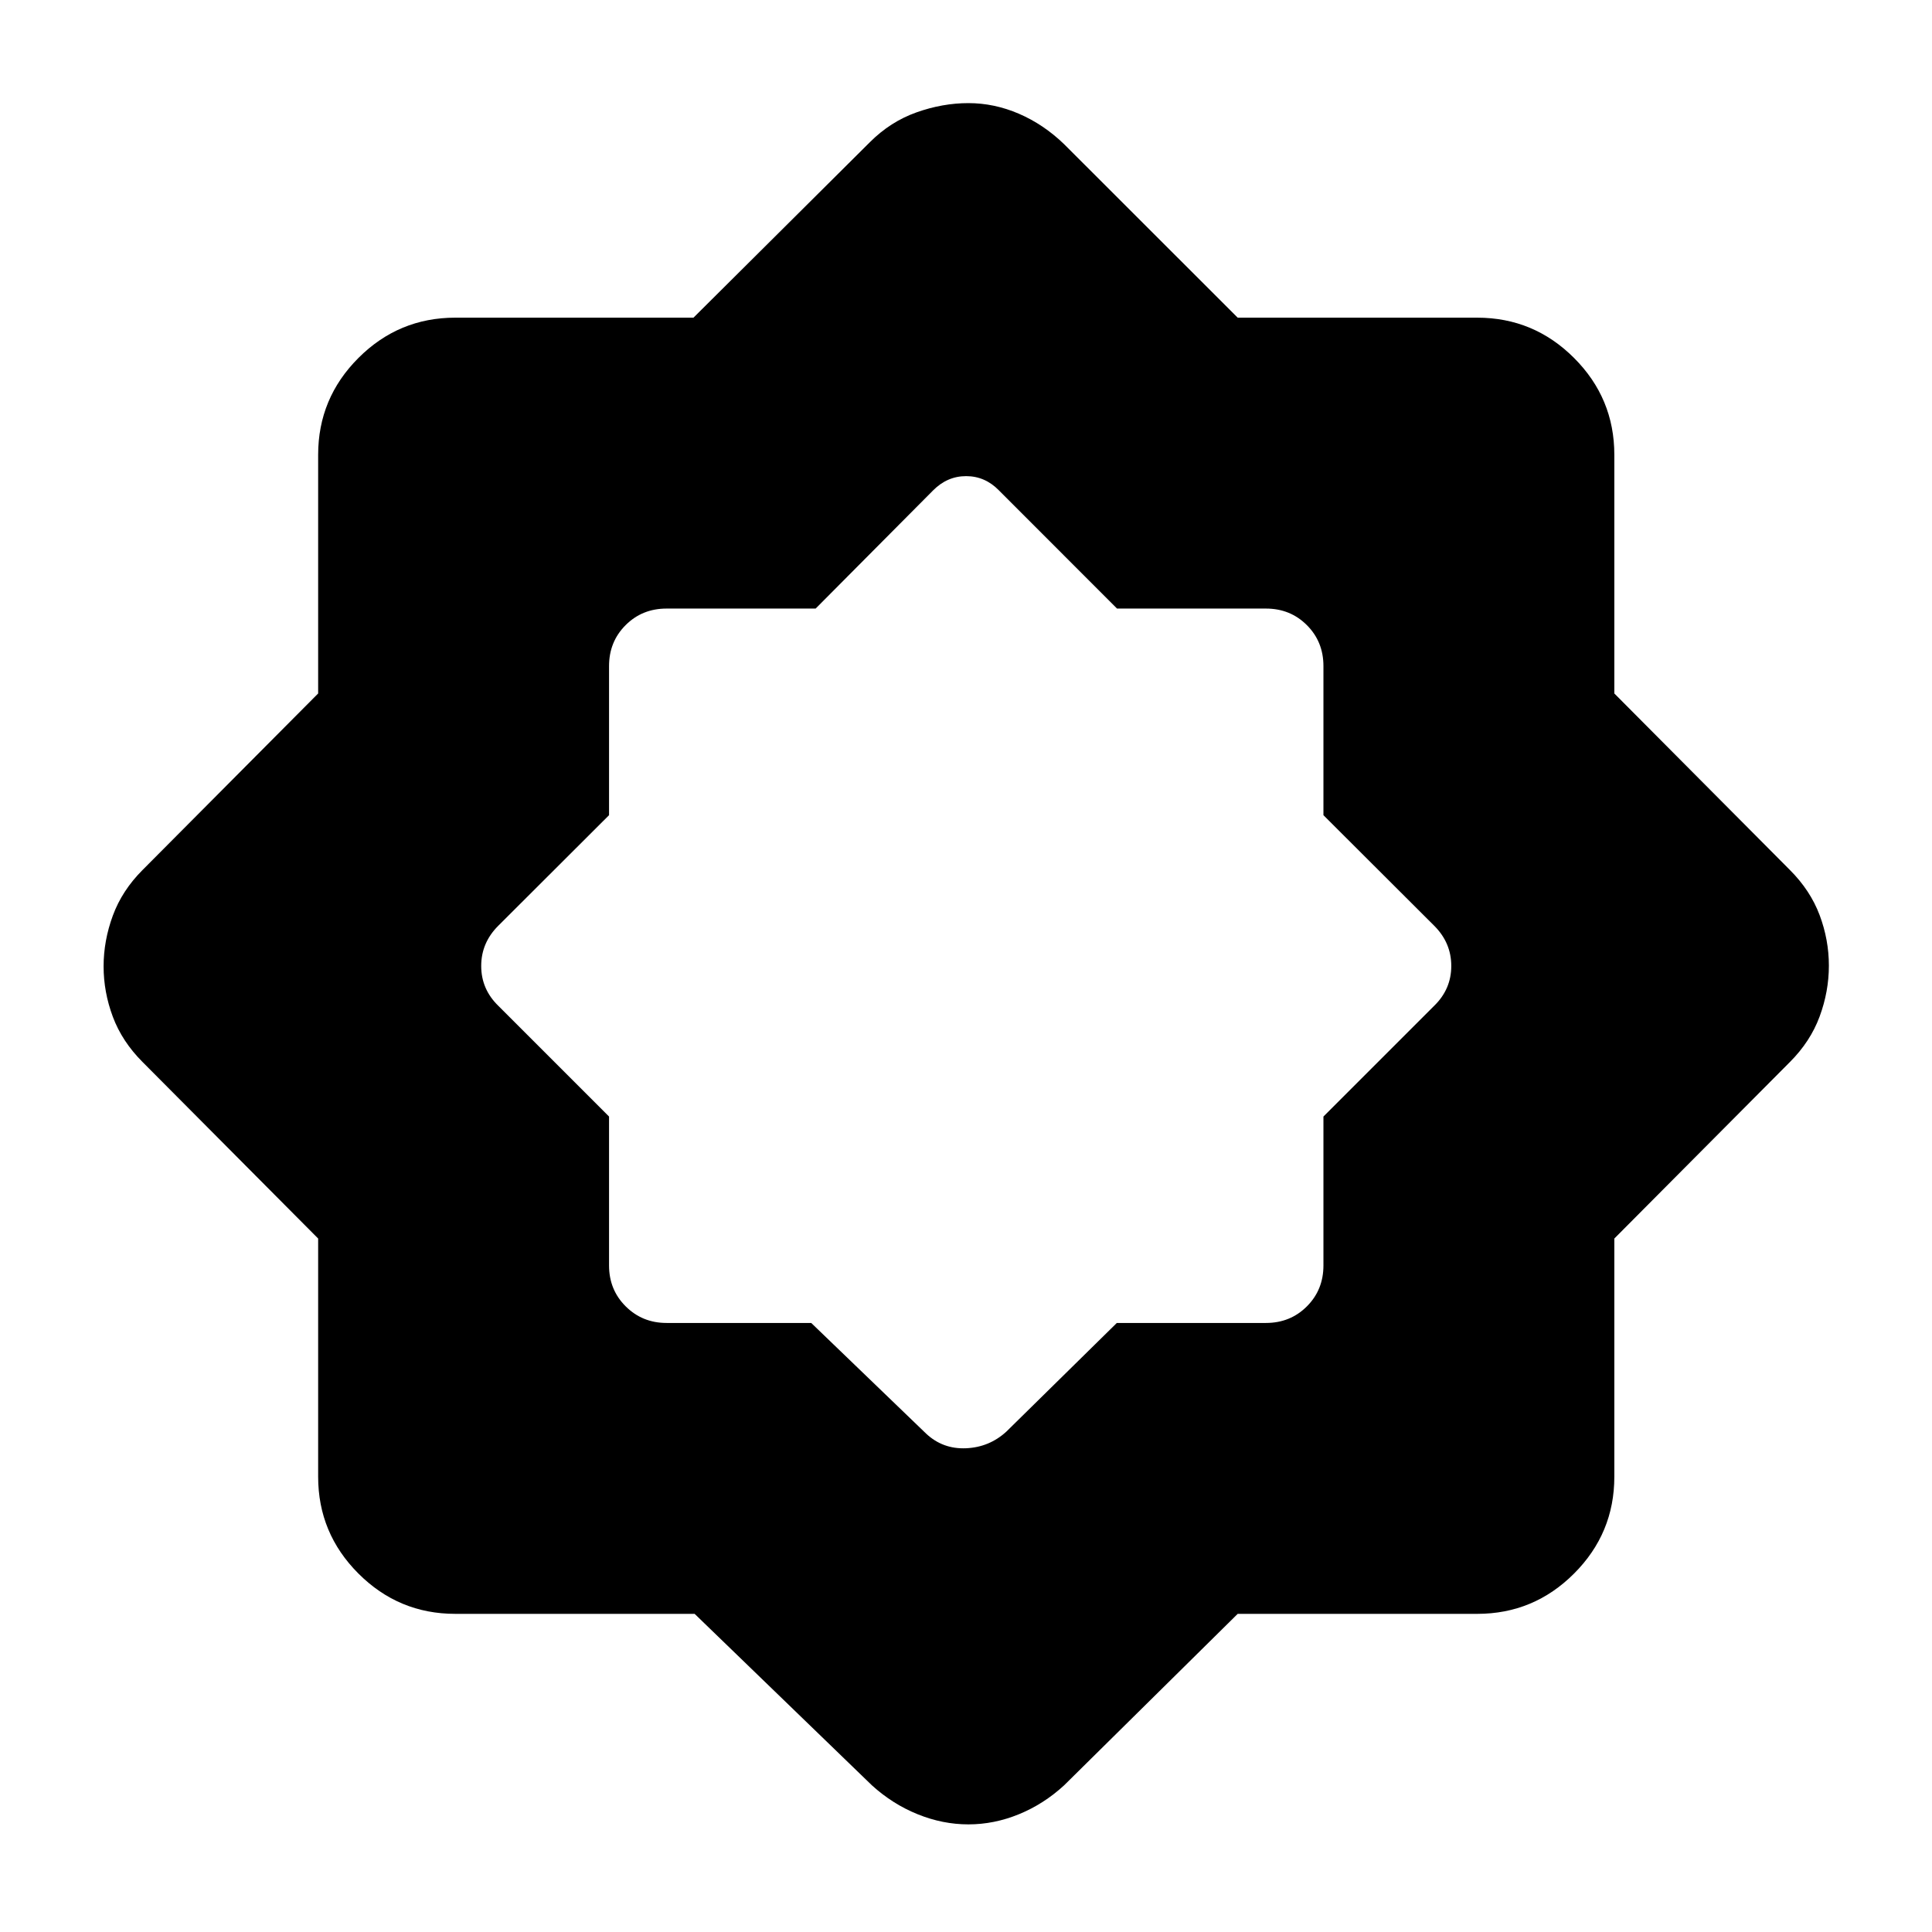 <svg xmlns="http://www.w3.org/2000/svg" width="48" height="48" viewBox="0 -960 960 960"><path d="M345.157-158.087H226.218q-28.098 0-48.115-20.016-20.016-20.017-20.016-48.115v-118.363l-87.217-87.68q-10.196-10.195-14.794-22.49-4.598-12.295-4.598-25.063 0-12.768 4.598-25.249 4.598-12.481 14.794-22.676l87.217-87.68v-118.603q0-28.098 20.016-48.114 20.017-20.016 48.115-20.016h118.363l87.68-87.218q10.195-10.195 23.138-14.793 12.943-4.598 25.806-4.598 12.863 0 25.122 5.294 12.259 5.293 22.412 15.097l86.267 86.218h119.016q28.098 0 48.114 20.016t20.016 48.114v118.603l87.218 87.68q10.195 10.195 14.793 22.452 4.598 12.256 4.598 25.109 0 12.852-4.598 25.287-4.598 12.435-14.793 22.63l-87.218 87.68v118.363q0 28.098-20.016 48.115-20.016 20.016-48.114 20.016H615.006L528.739-72.87q-10.153 9.327-22.458 14.36-12.305 5.032-25.084 5.032t-25.223-5.033q-12.444-5.032-22.713-14.359l-88.104-85.217Zm57.936-144.543 57.103 55q8.282 7.76 19.826 7.26 11.543-.5 20.021-8.26l54.897-54h74.103q12.099 0 20.332-8.234 8.234-8.233 8.234-20.332v-74l55-55q8.521-8.282 8.521-19.826 0-11.543-8.521-20.021l-55-54.897v-74.103q0-12.099-8.234-20.332-8.233-8.234-20.332-8.234h-74l-58.712-58.757q-6.91-7.047-16.266-7.047-9.355 0-16.375 7.047l-58.407 58.757h-74.087q-12.099 0-20.332 8.234-8.234 8.233-8.234 20.332v74.103l-55 54.897q-8.521 8.478-8.521 20.021 0 11.544 8.521 19.826l55 55v74q0 12.099 8.285 20.332 8.284 8.234 20.281 8.234h71.897Z"/></svg>